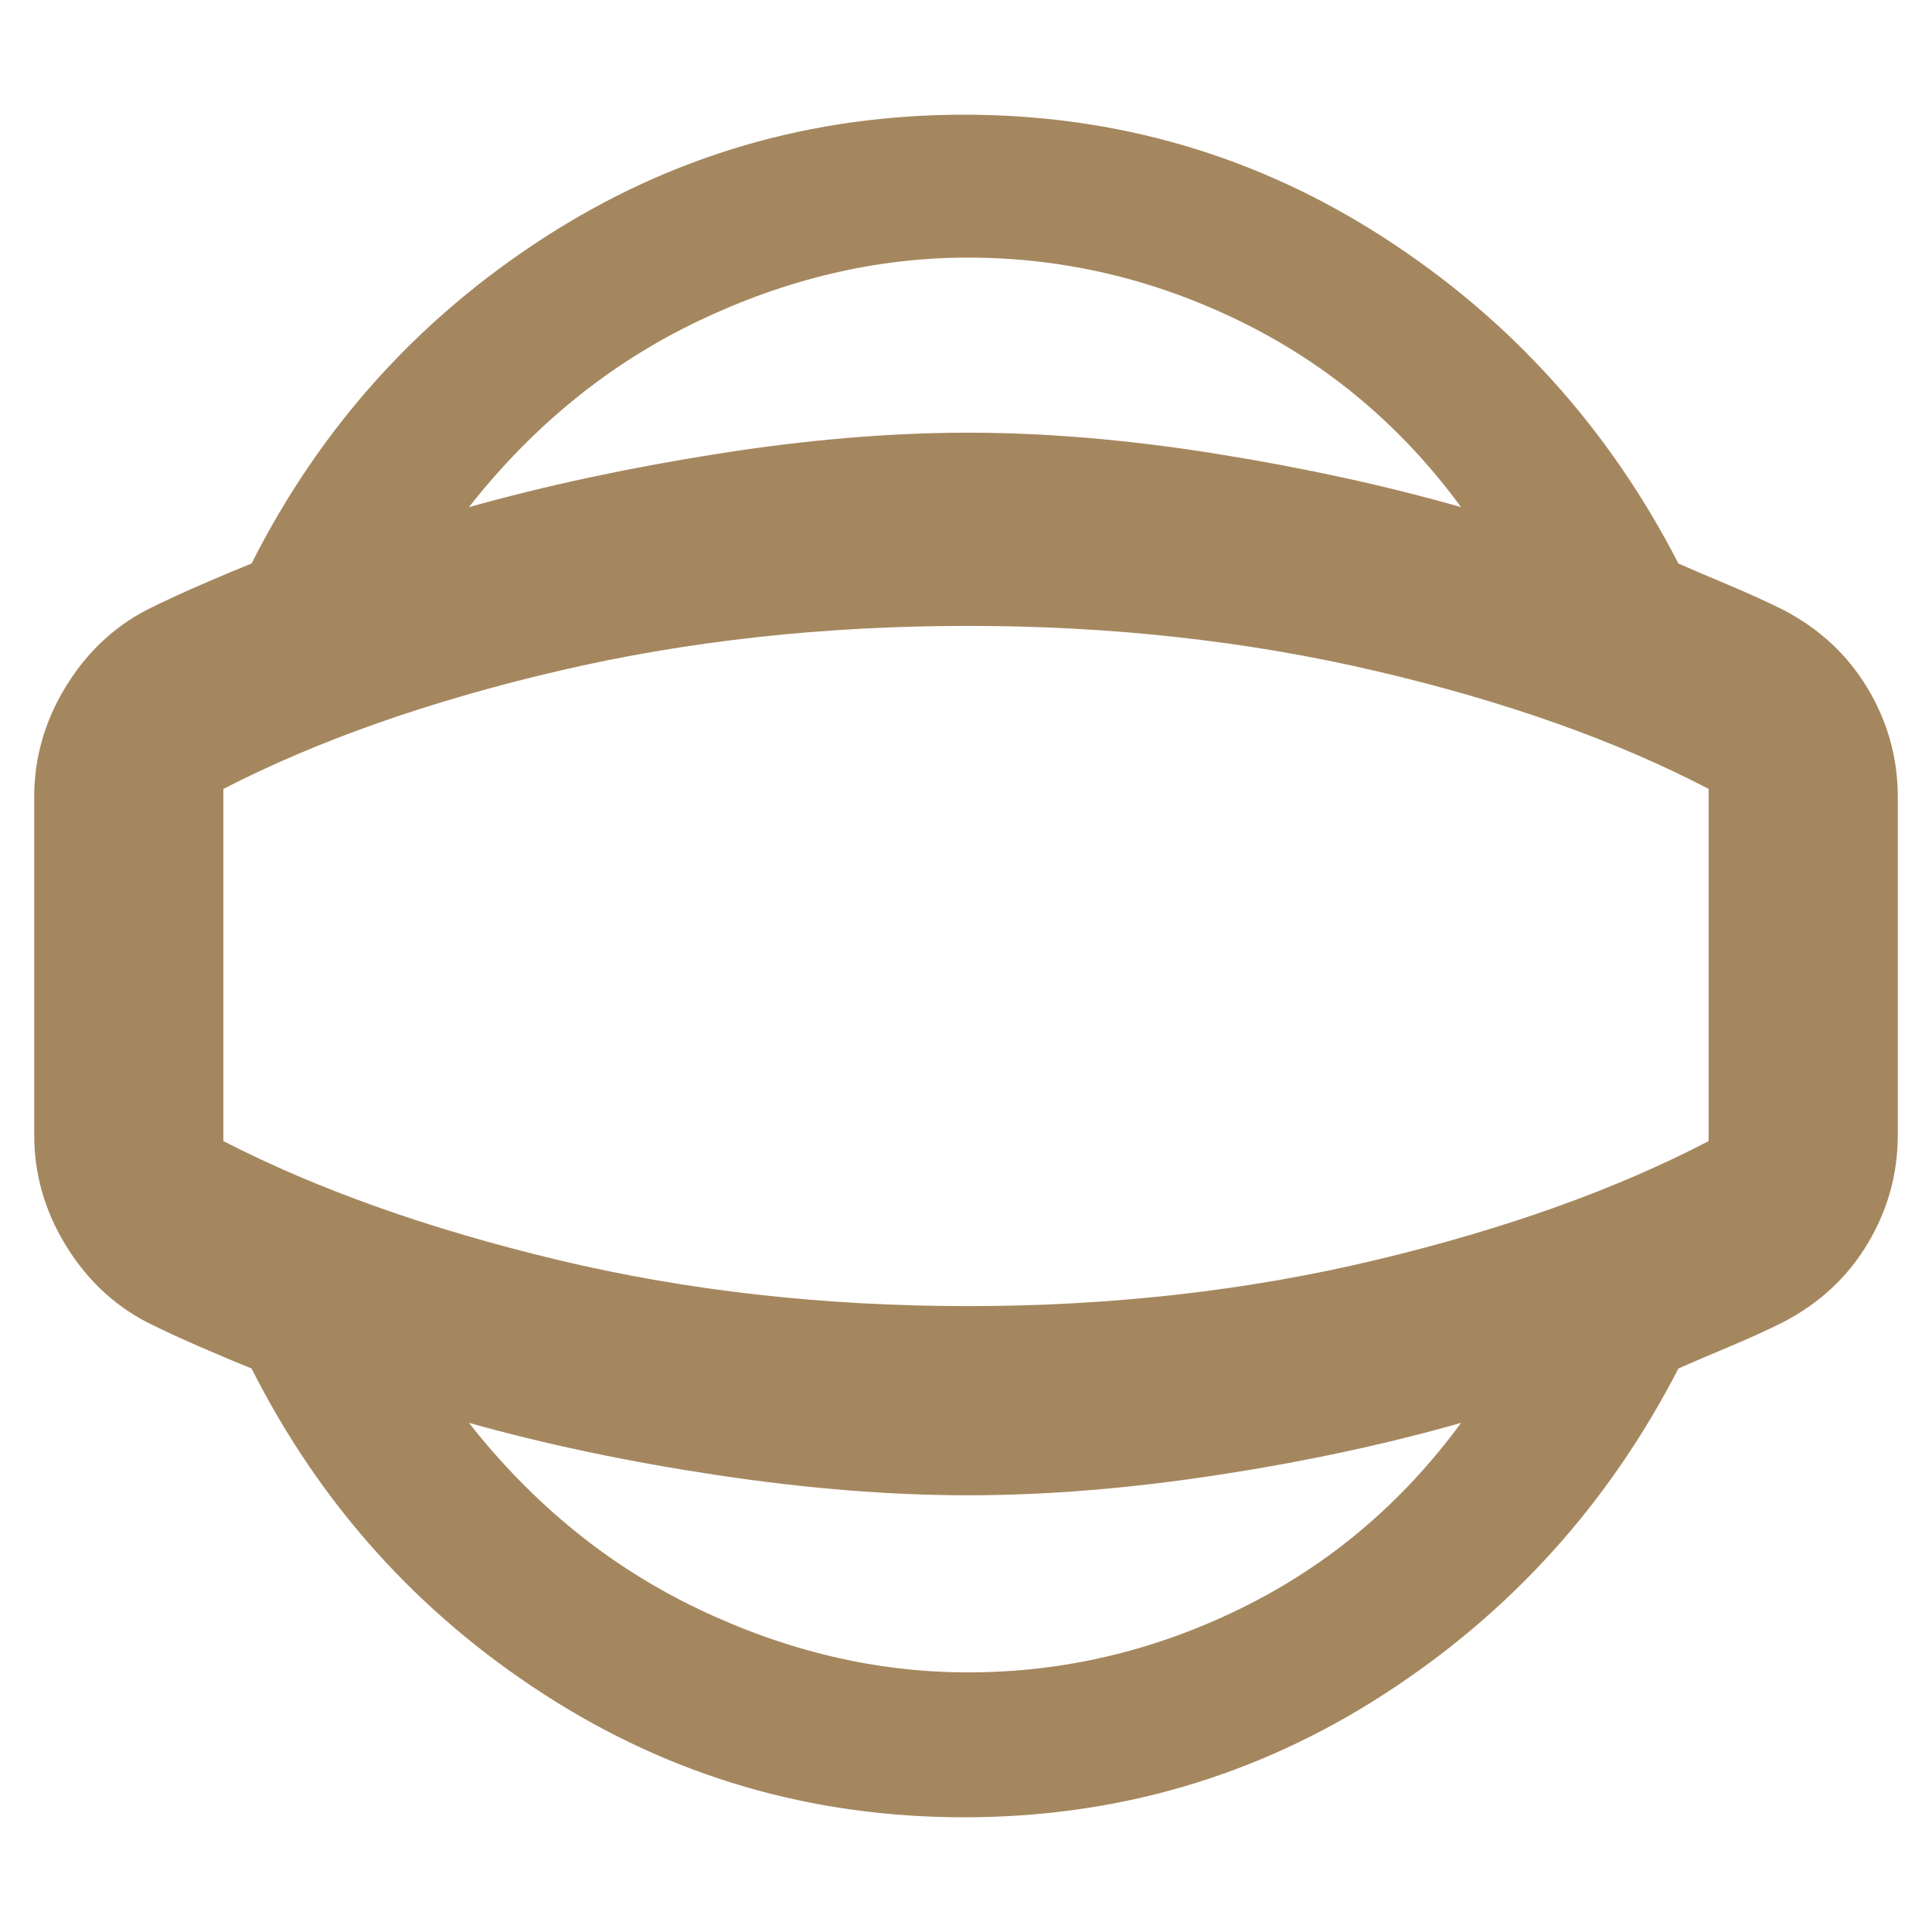 <svg xmlns="http://www.w3.org/2000/svg" height="48" viewBox="0 -960 960 960" width="48"><path fill="rgb(165, 135, 95)" d="M479-57q-114 0-208.5-61T125-280q-10-4-25-10.5T73-303q-25-13-40.5-38.5T17-396v-168q0-29 15.5-54.5T73-657q12-6 27-12.5t25-10.5q51-101 145.5-162T479-903q114 0 208.5 61T834-680q9 4 24.5 10.5T886-657q27 14 42 39t15 54v168q0 29-15 54t-42 39q-12 6-27.5 12.5T834-280q-52 101-146.5 162T479-57Zm2-72q71 0 136-32t109-92q-56 16-121.5 26T481-217q-58 0-124.5-10T233-253q48 61 114 92.5T481-129Zm0-351Zm0-352q-68 0-134 31.5T233-708q57-16 123.5-26.5T481-745q58 0 123.5 10.5T726-708q-44-60-109-92t-136-32Zm0 521q107 0 203-23t165-59v-175q-69-36-165-58.5T481-649q-108 0-204 22.5T111-568v175q70 36 166 59t204 23Z"/></svg>